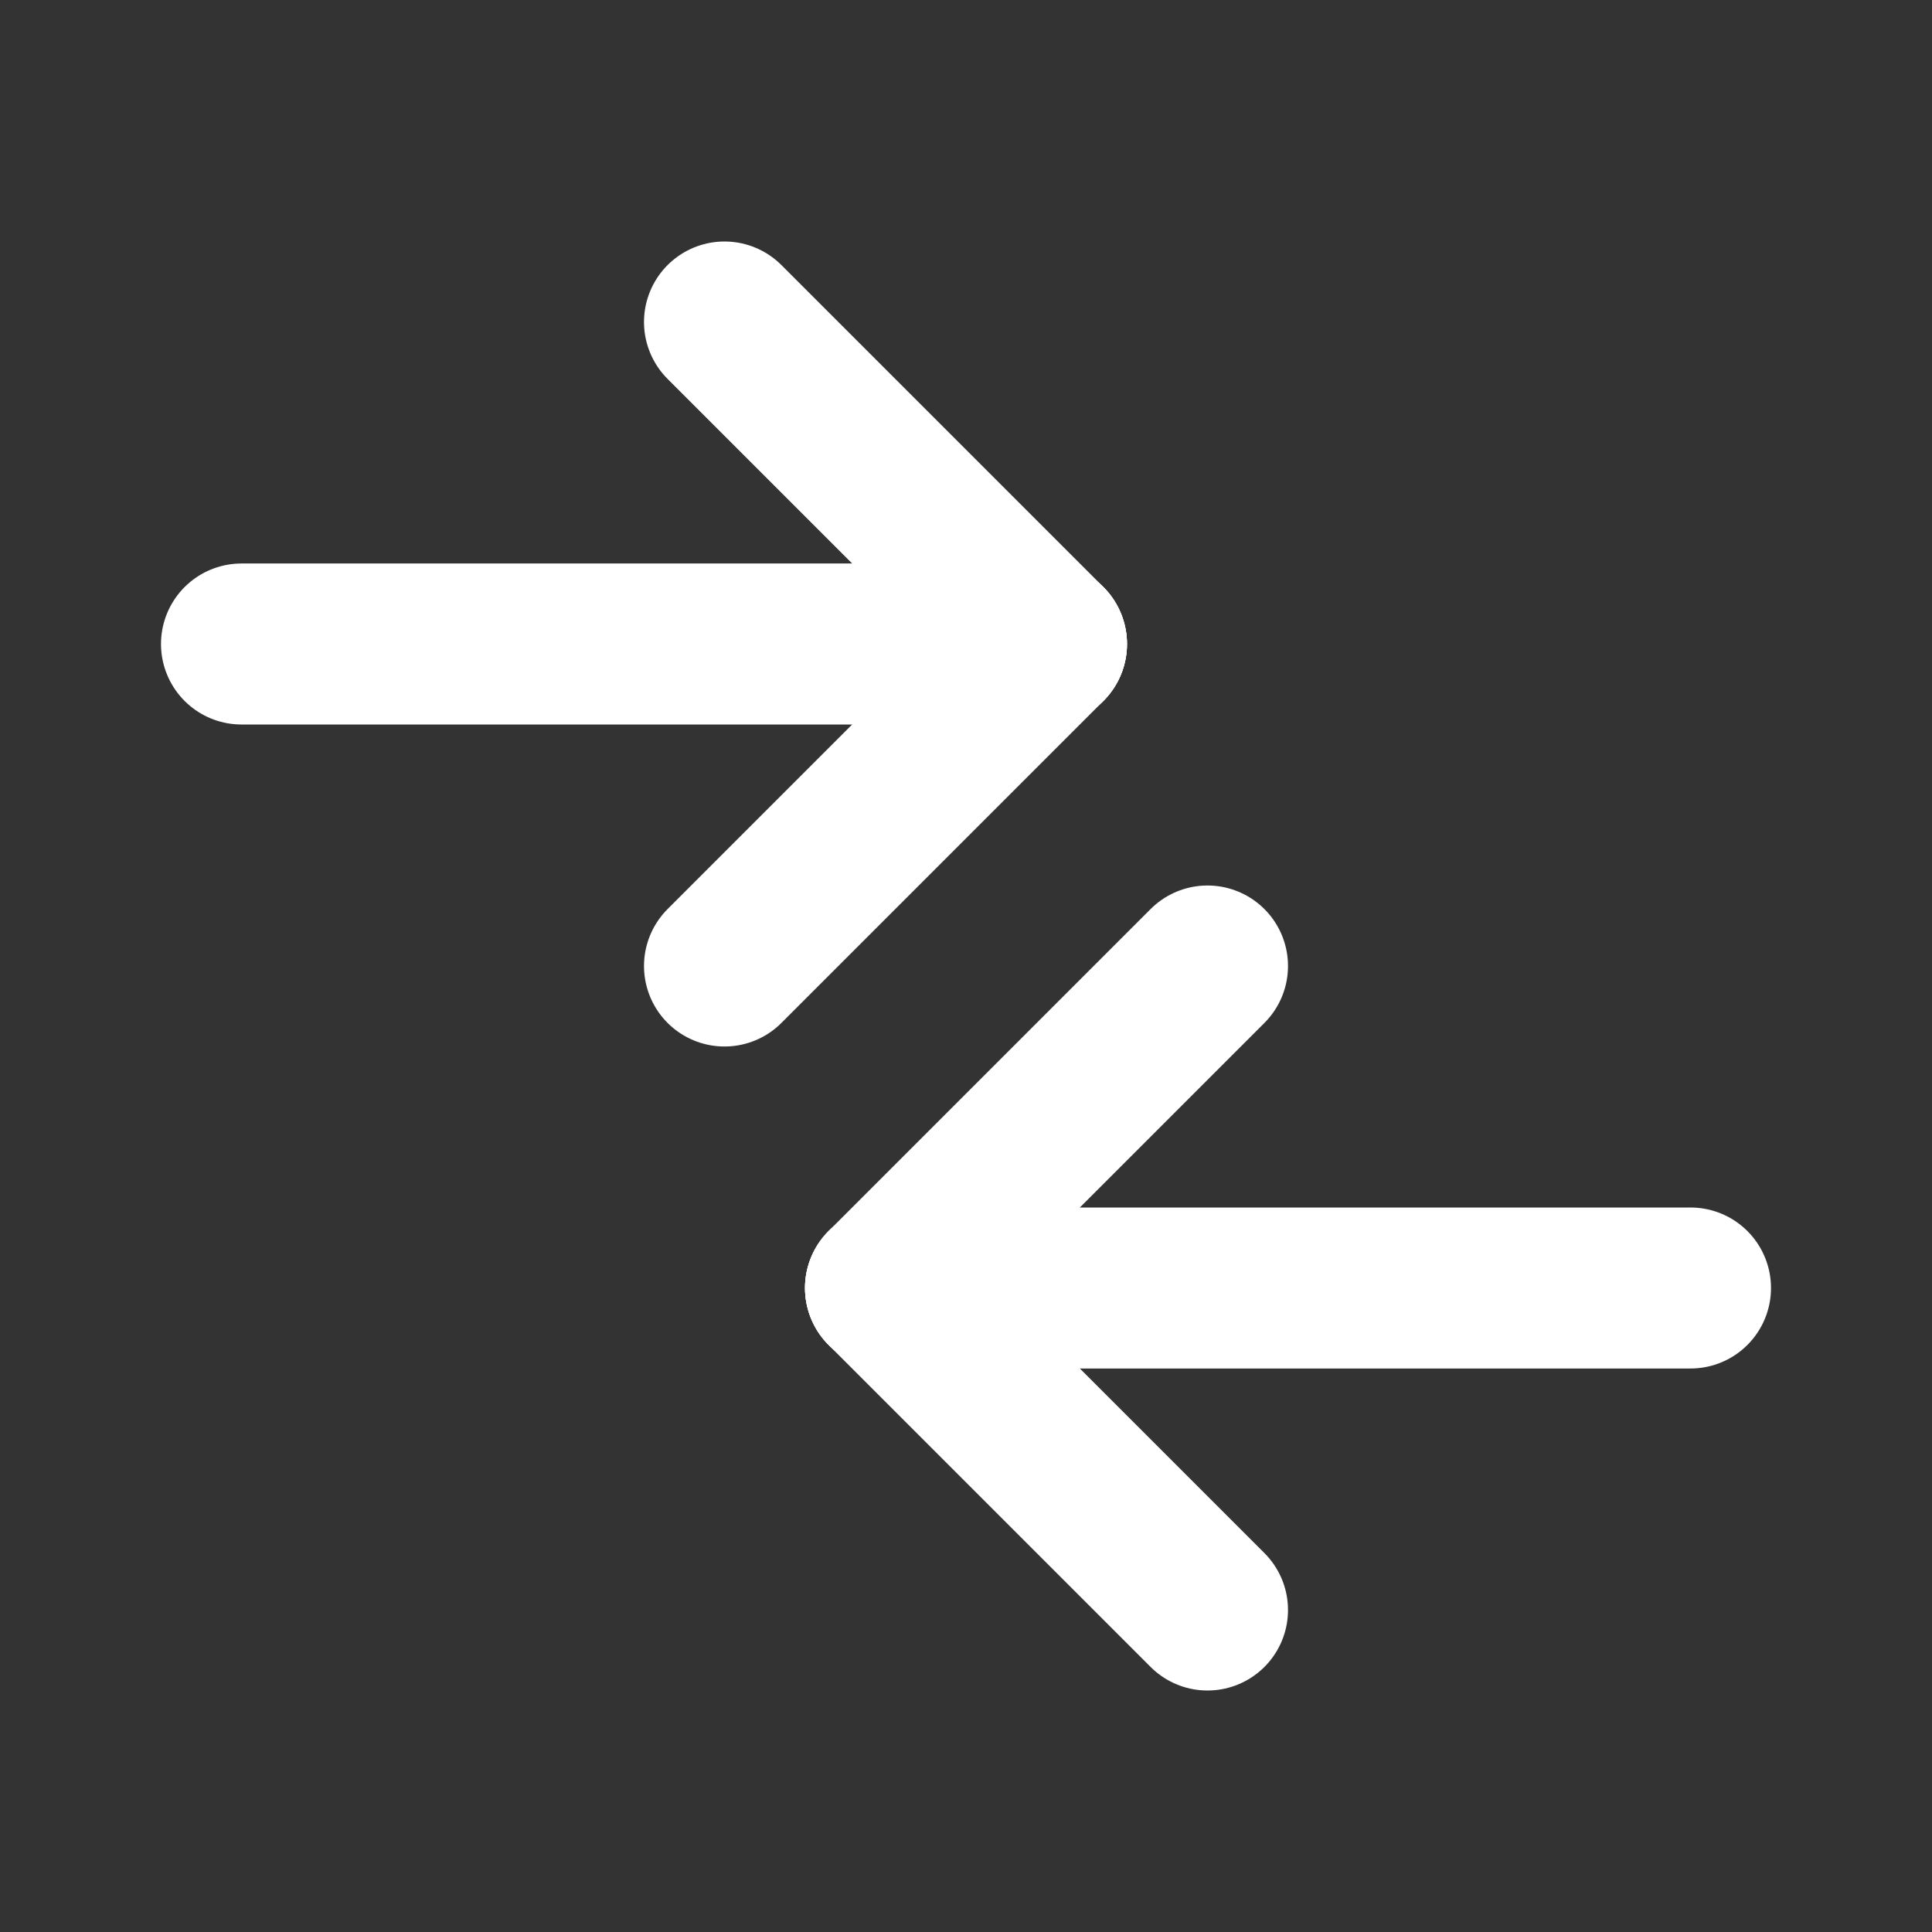 <!--
tags: [direction, right, left, west, east]
category: Arrows
version: "1.79"
unicode: "f296"
-->
<svg
  xmlns="http://www.w3.org/2000/svg"
  width="24"
  height="24"
  viewBox="0 0 24 24"
  fill="none"
  stroke="white"
  stroke-width="2"
  stroke-linecap="round"
  stroke-linejoin="round"
>
  <rect x="0" y="0" width="24" height="24" fill="#333333" stroke="none"/>
  <path d="M11 16h10" />
  <path d="M11 16l4 4" />
  <path d="M11 16l4 -4" />
  <path d="M13 8h-10" />
  <path d="M13 8l-4 4" />
  <path d="M13 8l-4 -4" />
</svg>
